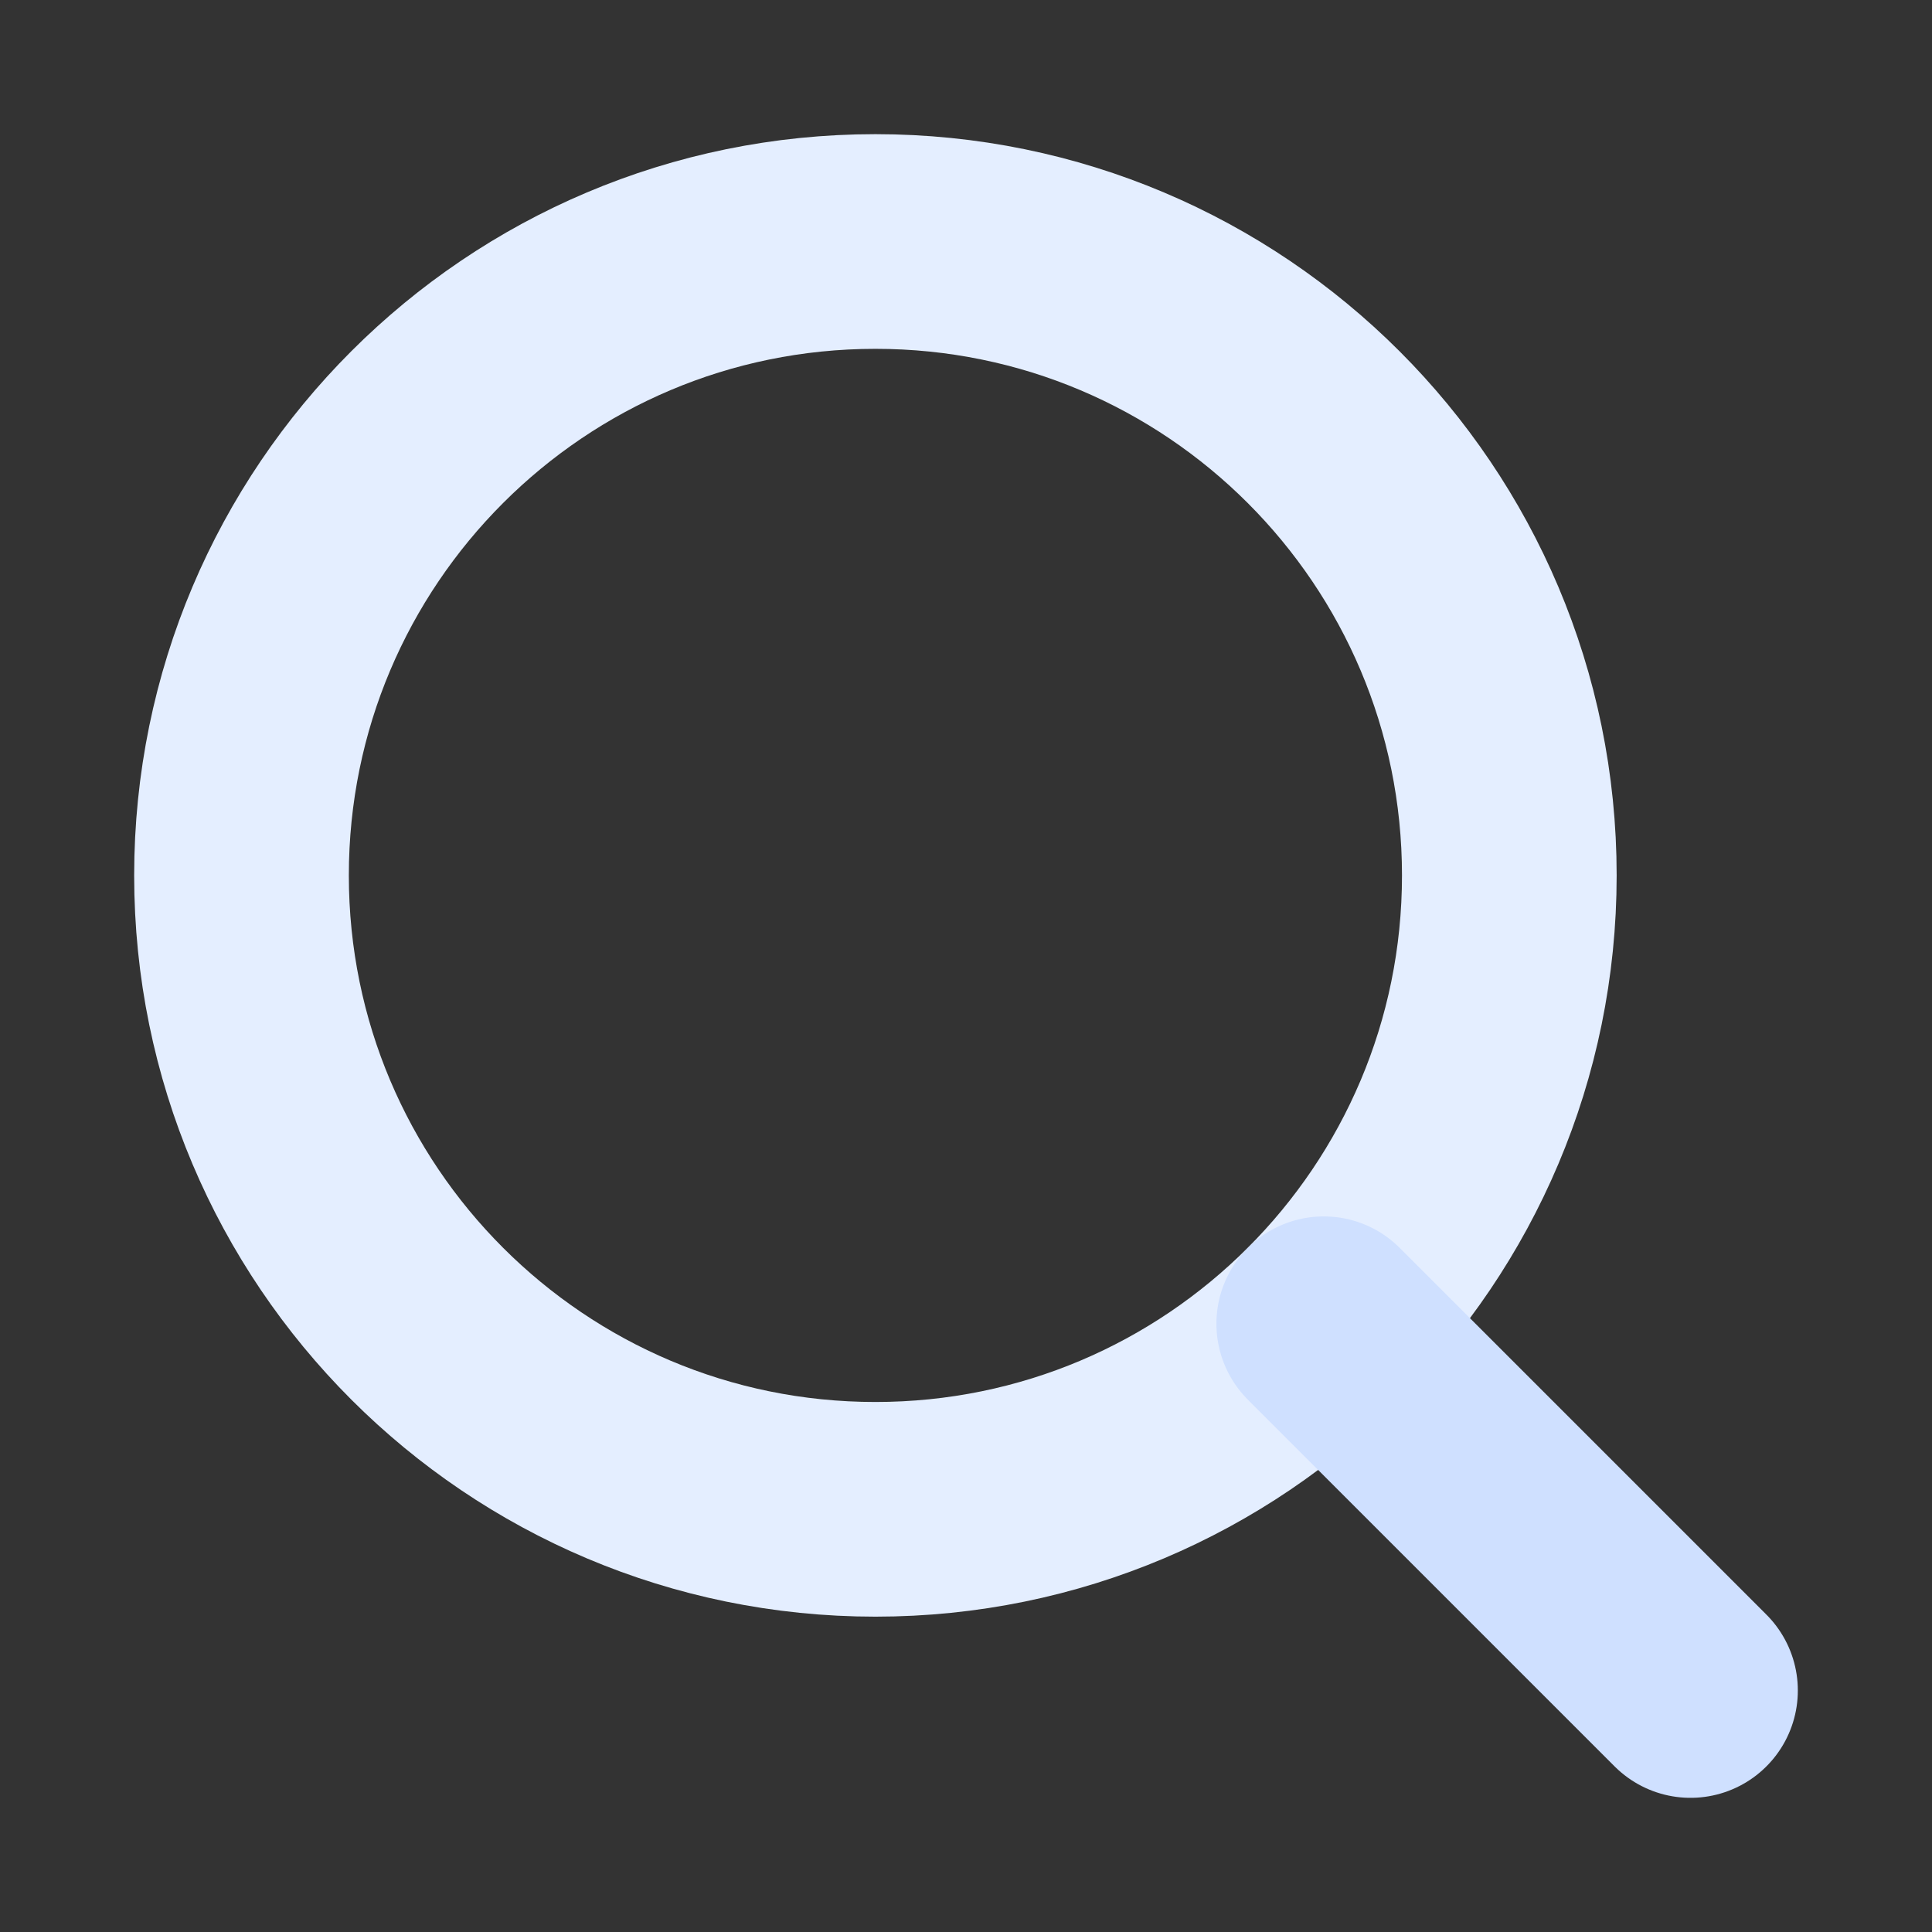 <svg width="18" height="18" viewBox="0 0 18 18" fill="none" xmlns="http://www.w3.org/2000/svg">
<rect x="0" y="0" width="18" height="18" fill="#333333" stroke="none"/>
<path d="M8.156 14.062C11.418 14.062 14.062 11.418 14.062 8.156C14.062 4.894 11.418 2.25 8.156 2.25C4.894 2.25 2.25 4.894 2.25 8.156C2.25 11.418 4.894 14.062 8.156 14.062Z" stroke="#E4EEFF" stroke-width="2" stroke-linecap="round" stroke-linejoin="round"/>
<path d="M12.333 12.333L15.75 15.75" stroke="#CFE0FF" stroke-width="2" stroke-linecap="round" stroke-linejoin="round"/>
</svg>
